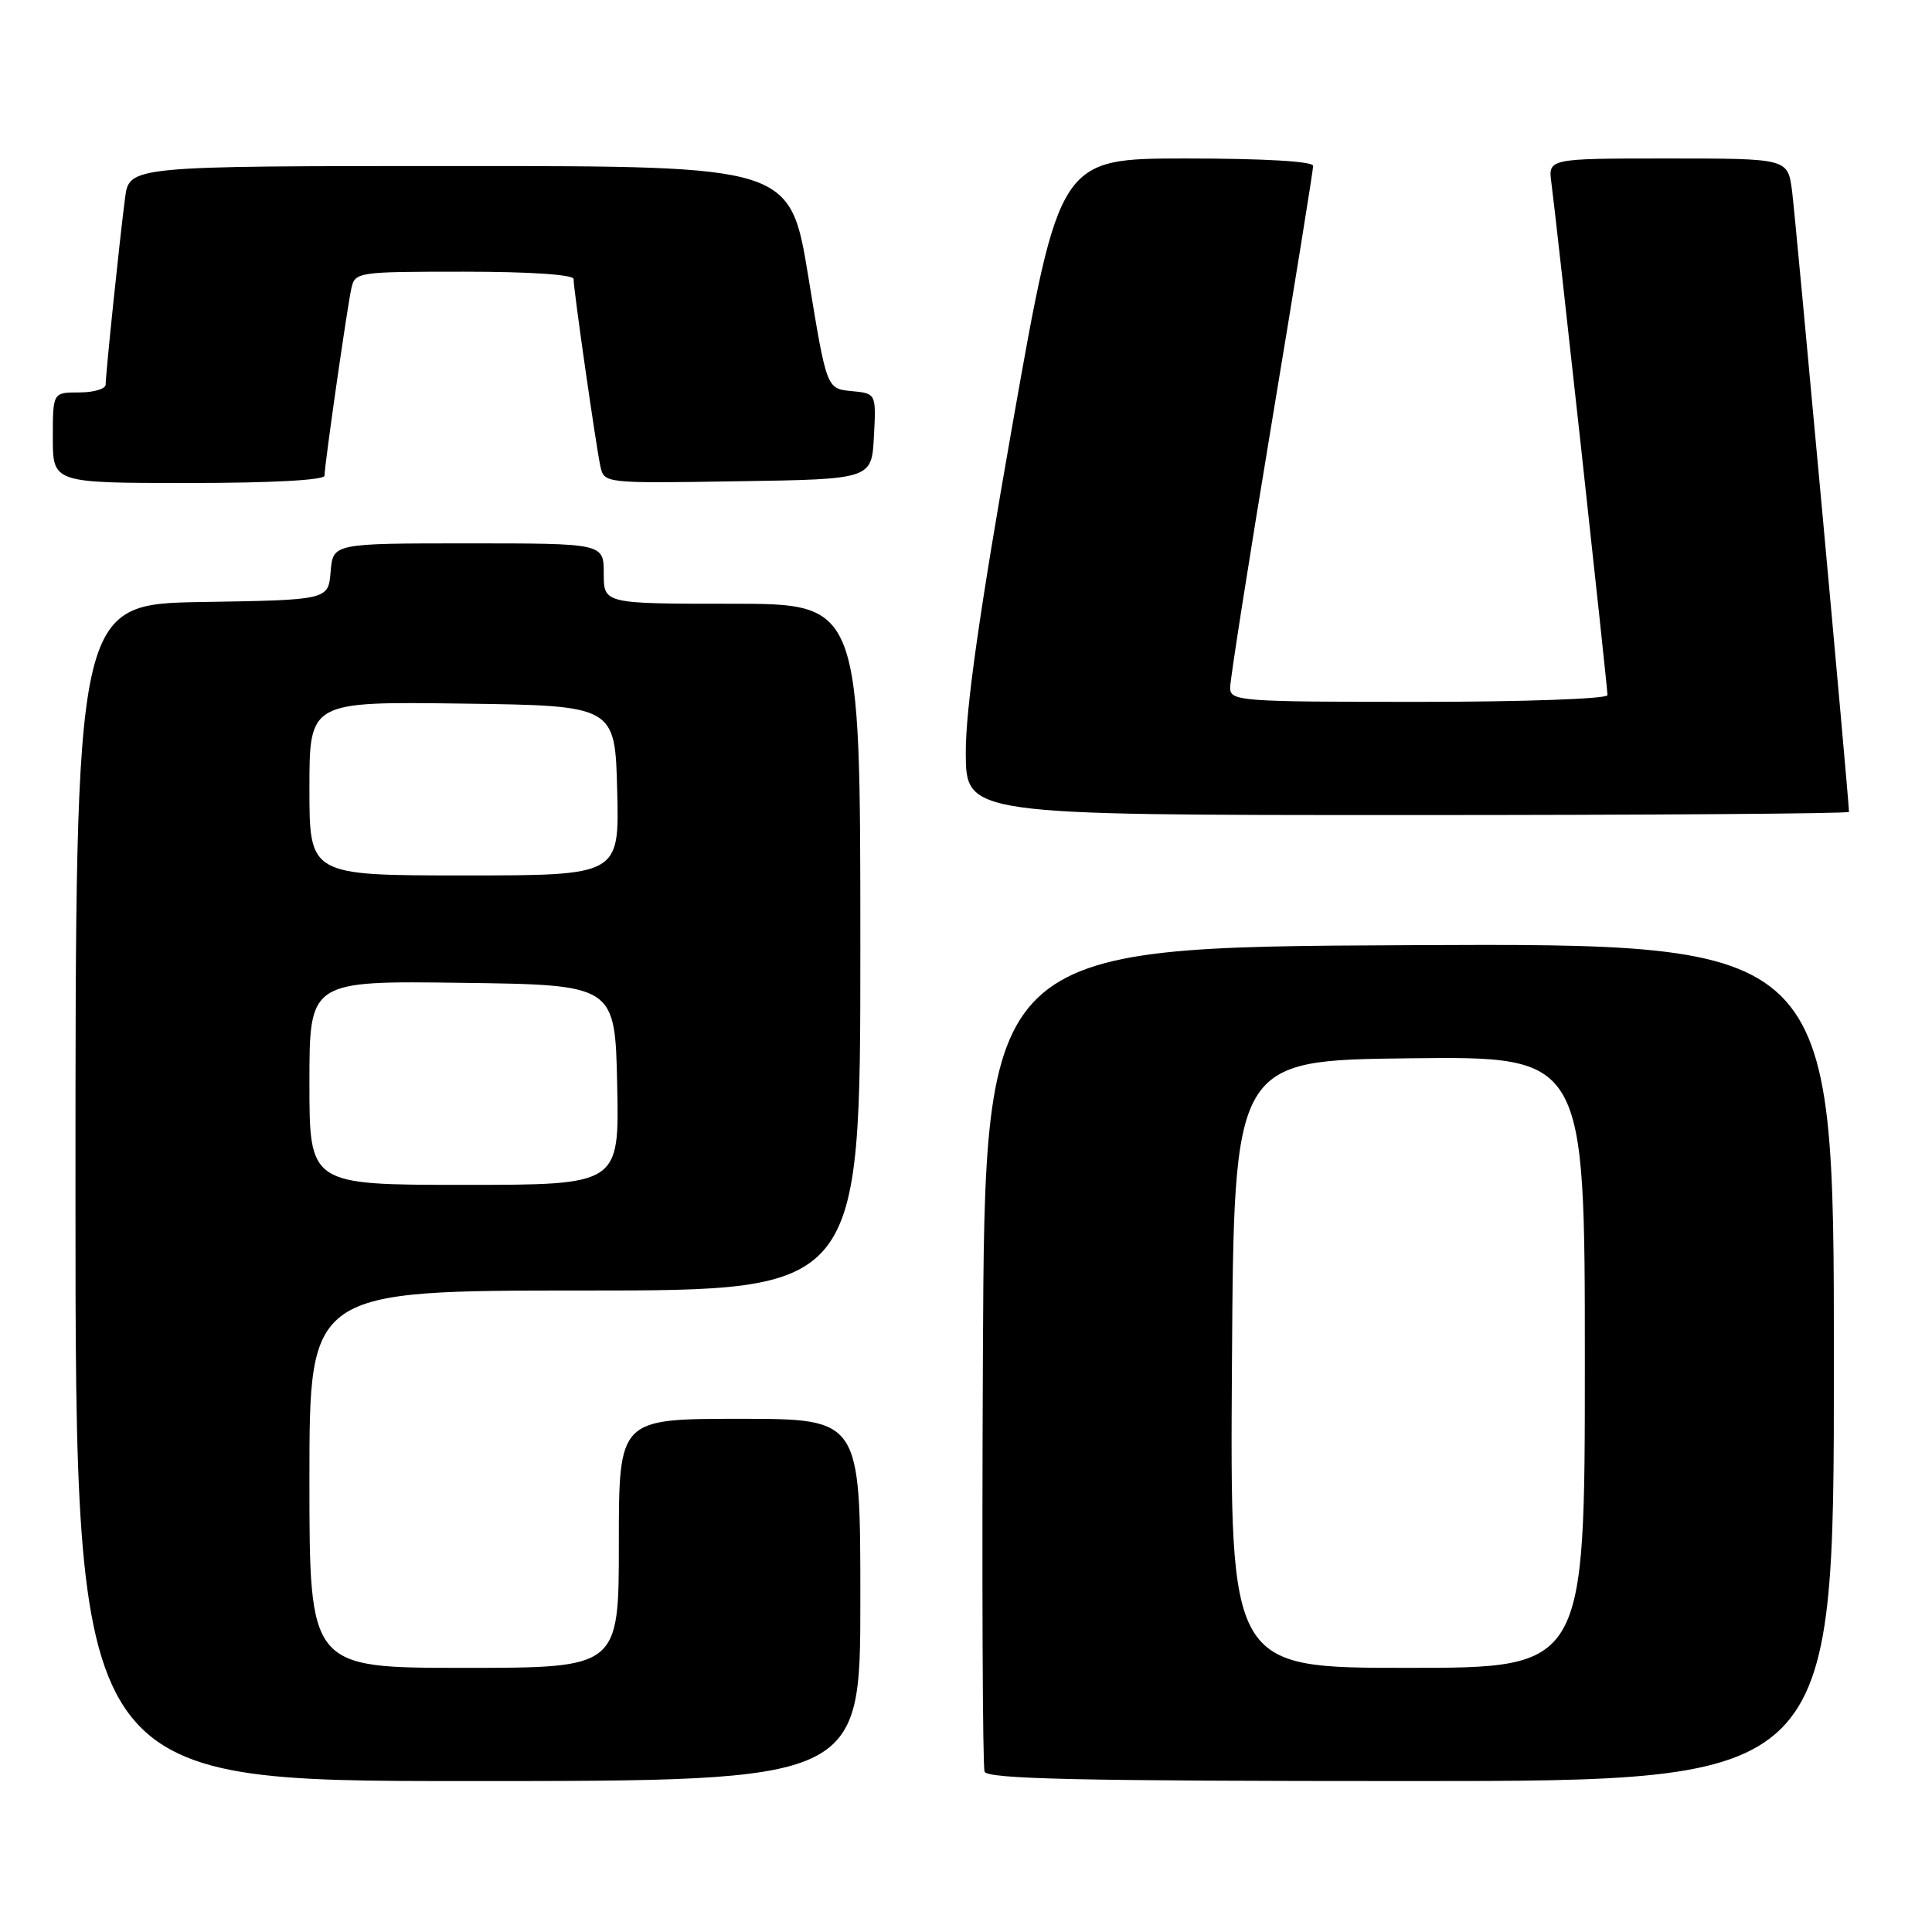 <?xml version="1.0" encoding="UTF-8" standalone="no"?>
<!DOCTYPE svg PUBLIC "-//W3C//DTD SVG 1.1//EN" "http://www.w3.org/Graphics/SVG/1.1/DTD/svg11.dtd" >
<svg xmlns="http://www.w3.org/2000/svg" xmlns:xlink="http://www.w3.org/1999/xlink" version="1.1" viewBox="0 0 256 256">
 <g >
 <path fill="currentColor"
d=" M 114.00 212.00 C 114.00 188.00 114.00 188.00 98.00 188.00 C 82.00 188.00 82.00 188.00 82.00 204.50 C 82.00 221.00 82.00 221.00 61.50 221.00 C 41.00 221.00 41.00 221.00 41.00 196.00 C 41.00 171.00 41.00 171.00 77.50 171.00 C 114.00 171.00 114.00 171.00 114.00 125.50 C 114.00 80.00 114.00 80.00 97.00 80.00 C 80.00 80.00 80.00 80.00 80.00 76.00 C 80.00 72.00 80.00 72.00 62.06 72.00 C 44.12 72.00 44.12 72.00 43.81 75.75 C 43.50 79.50 43.50 79.50 26.75 79.77 C 10.00 80.05 10.00 80.05 10.00 158.02 C 10.00 236.00 10.00 236.00 62.00 236.00 C 114.00 236.00 114.00 236.00 114.00 212.00 Z  M 243.00 180.49 C 243.00 124.98 243.00 124.98 186.75 125.24 C 130.50 125.50 130.50 125.50 130.24 179.50 C 130.10 209.20 130.20 234.06 130.46 234.75 C 130.83 235.73 143.07 236.00 186.97 236.00 C 243.00 236.00 243.00 236.00 243.00 180.49 Z  M 245.00 107.58 C 245.00 106.02 237.90 28.65 237.45 25.25 C 236.88 21.00 236.88 21.00 221.00 21.00 C 205.13 21.00 205.13 21.00 205.57 24.25 C 206.17 28.63 213.00 90.99 213.00 92.11 C 213.00 92.60 201.85 93.00 188.00 93.00 C 164.16 93.00 163.00 92.91 163.00 91.11 C 163.00 90.07 165.47 74.31 168.50 56.09 C 171.53 37.87 174.00 22.52 174.00 21.98 C 174.00 21.38 167.48 21.00 157.19 21.00 C 140.39 21.00 140.39 21.00 134.16 56.25 C 129.79 81.00 127.95 93.96 127.97 99.75 C 128.00 108.00 128.00 108.00 186.50 108.00 C 218.68 108.00 245.00 107.81 245.00 107.58 Z  M 43.00 63.03 C 43.00 61.64 45.97 40.93 46.55 38.25 C 47.03 36.04 47.31 36.00 61.52 36.00 C 70.20 36.00 76.00 36.39 76.00 36.97 C 76.00 38.37 78.97 59.08 79.55 61.77 C 80.05 64.05 80.05 64.05 97.77 63.77 C 115.50 63.50 115.50 63.50 115.80 57.82 C 116.10 52.13 116.10 52.13 112.81 51.82 C 109.53 51.50 109.53 51.50 107.12 36.75 C 104.71 22.00 104.71 22.00 60.92 22.00 C 17.12 22.00 17.12 22.00 16.57 26.25 C 15.87 31.56 14.00 49.56 14.00 50.96 C 14.00 51.53 12.43 52.00 10.50 52.00 C 7.00 52.00 7.00 52.00 7.00 58.00 C 7.00 64.00 7.00 64.00 25.00 64.00 C 35.96 64.00 43.00 63.62 43.00 63.03 Z  M 41.00 143.48 C 41.00 129.96 41.00 129.96 61.25 130.23 C 81.50 130.50 81.50 130.50 81.78 143.75 C 82.06 157.00 82.06 157.00 61.53 157.00 C 41.00 157.00 41.00 157.00 41.00 143.48 Z  M 41.00 104.48 C 41.00 92.96 41.00 92.96 61.25 93.23 C 81.50 93.50 81.50 93.50 81.78 104.75 C 82.07 116.00 82.07 116.00 61.53 116.00 C 41.00 116.00 41.00 116.00 41.00 104.48 Z  M 163.24 180.75 C 163.50 140.50 163.50 140.50 186.75 140.23 C 210.00 139.96 210.00 139.96 210.00 180.48 C 210.00 221.00 210.00 221.00 186.49 221.00 C 162.98 221.00 162.98 221.00 163.24 180.75 Z "/>
</g>
</svg>